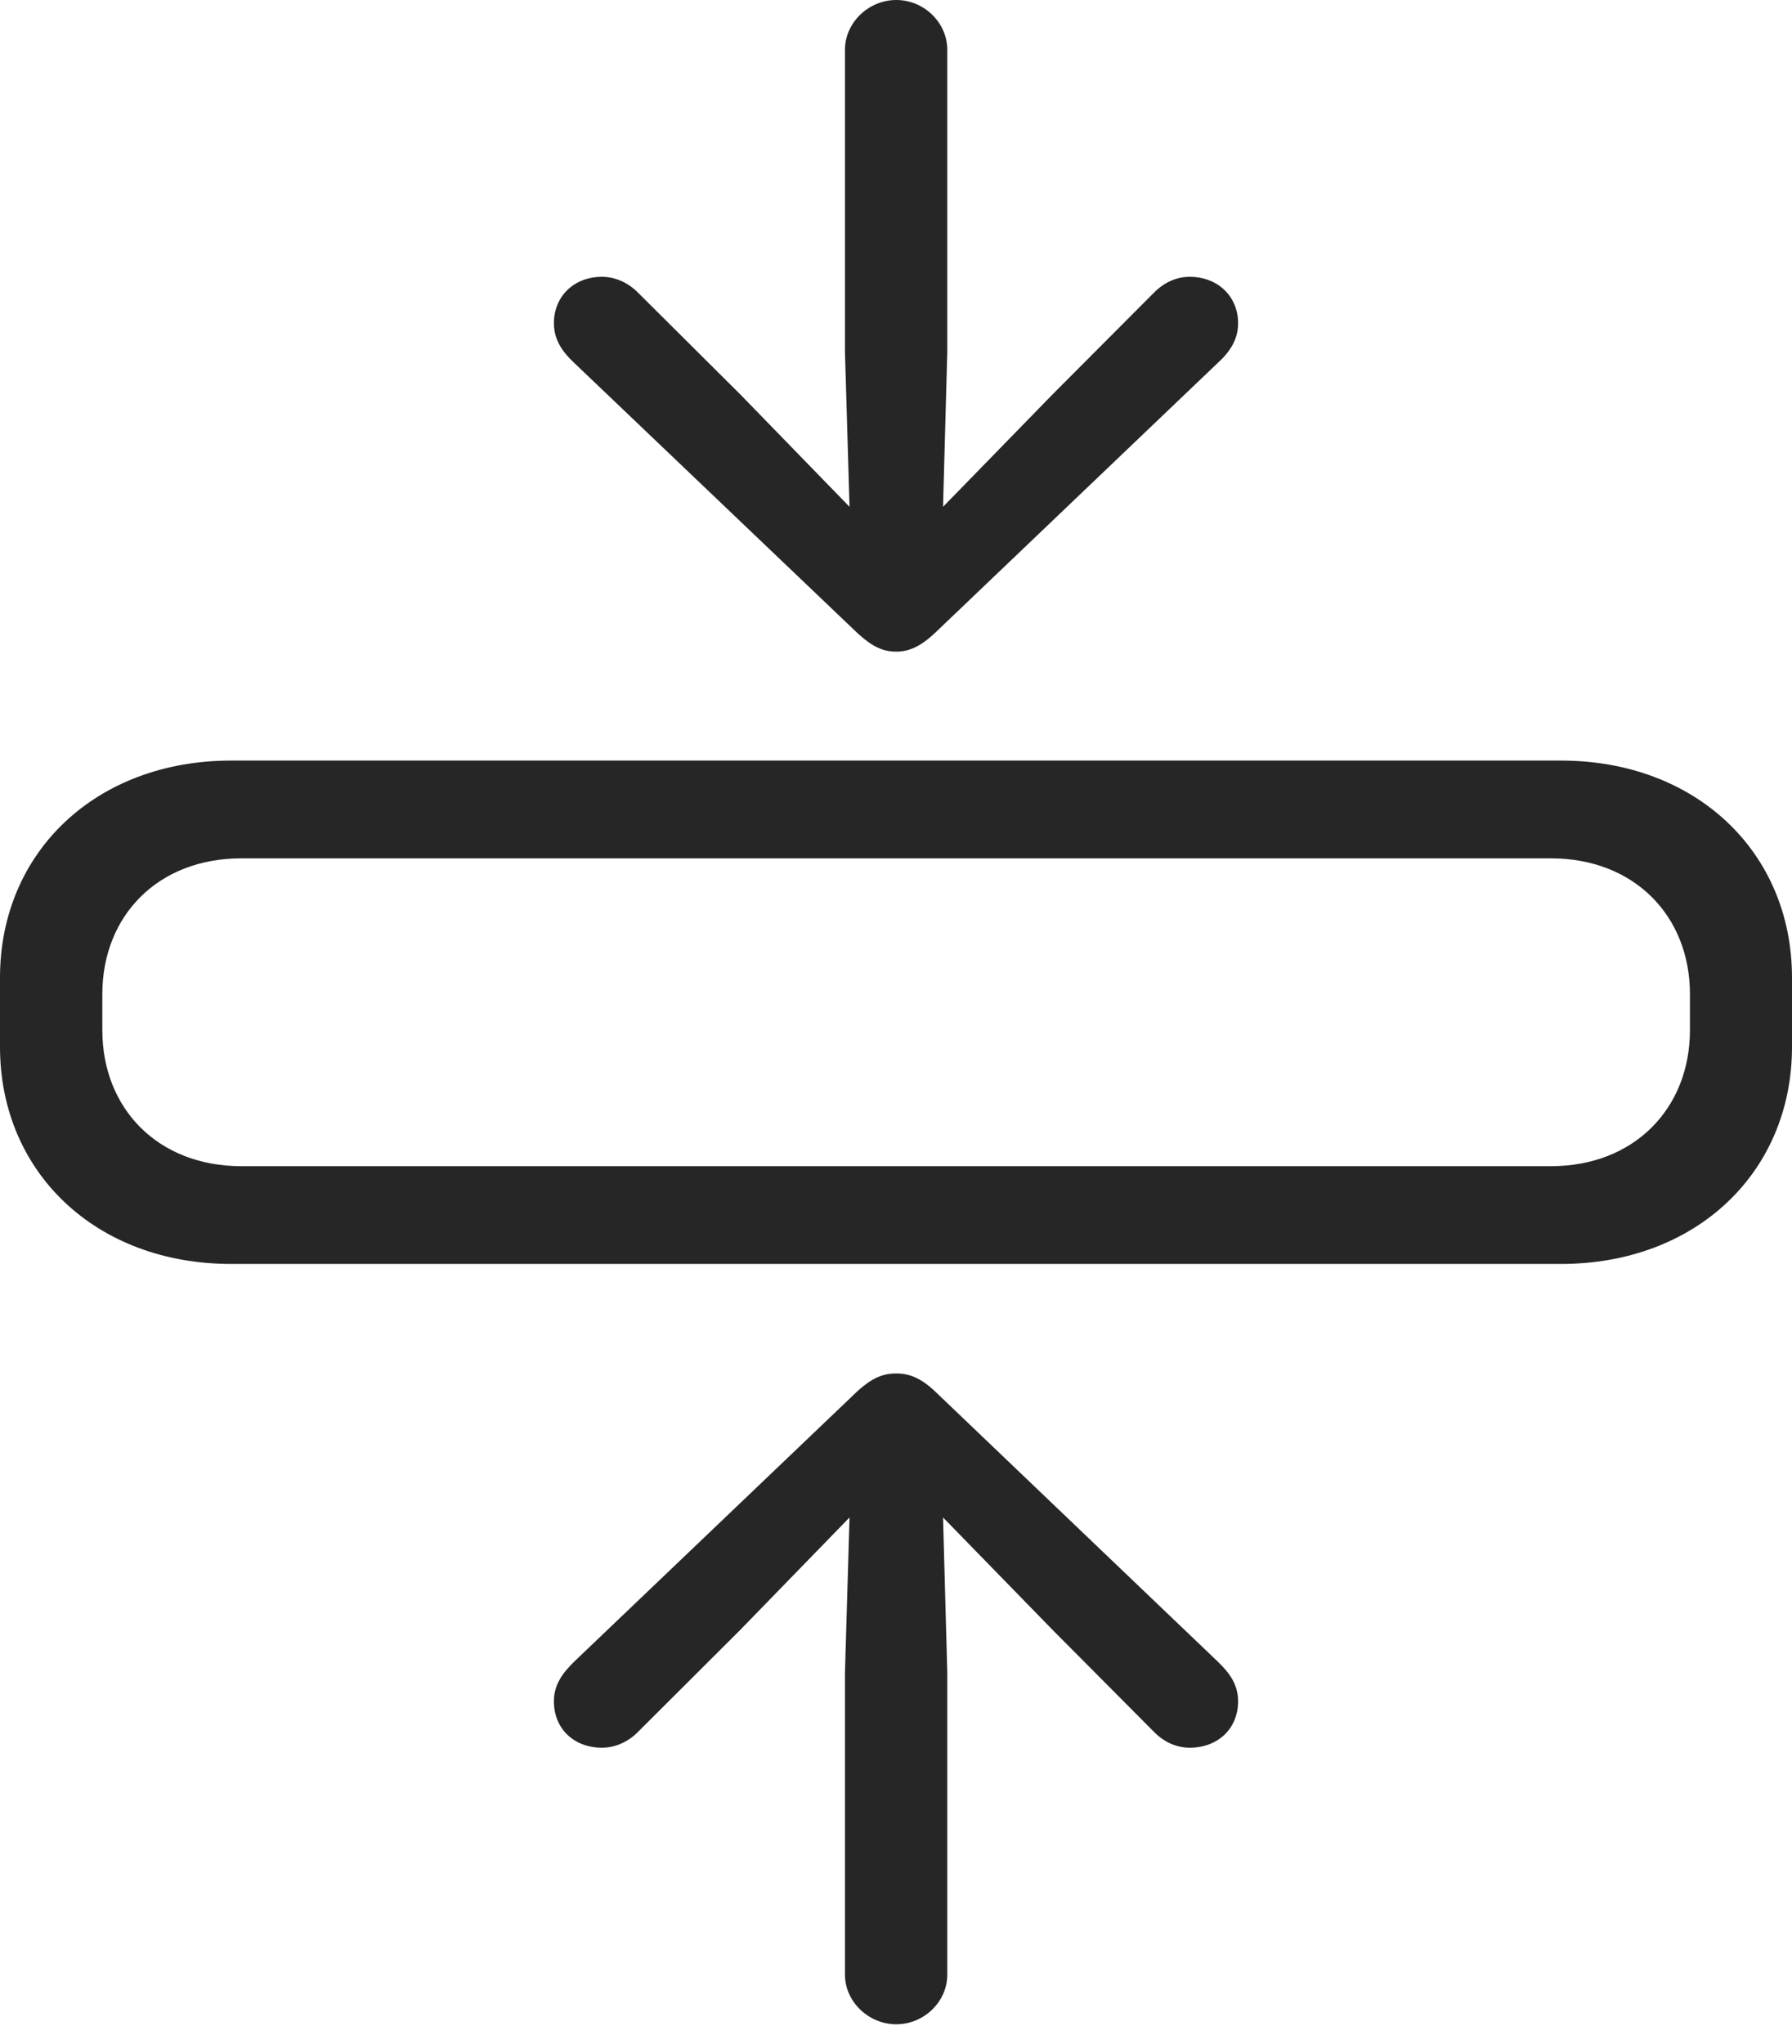 <?xml version="1.0" encoding="UTF-8"?>
<!--Generator: Apple Native CoreSVG 232.5-->
<!DOCTYPE svg
PUBLIC "-//W3C//DTD SVG 1.1//EN"
       "http://www.w3.org/Graphics/SVG/1.1/DTD/svg11.dtd">
<svg version="1.1" xmlns="http://www.w3.org/2000/svg" xmlns:xlink="http://www.w3.org/1999/xlink" width="104.685" height="119.32">
 <g>
  <rect height="119.32" opacity="0" width="104.685" x="0" y="0"/>
  <path d="M13.501 73.797L91.185 73.797C99.082 73.797 104.685 68.446 104.685 61.123L104.685 57.081C104.685 49.758 99.082 44.407 91.185 44.407L13.501 44.407C5.604 44.407 0 49.758 0 57.081L0 61.123C0 68.446 5.604 73.797 13.501 73.797ZM14.102 68.089C9.208 68.089 5.978 64.705 5.978 60.145L5.978 58.044C5.978 53.484 9.208 50.115 14.102 50.115L90.598 50.115C95.477 50.115 98.723 53.484 98.723 58.044L98.723 60.145C98.723 64.705 95.477 68.089 90.598 68.089Z" fill="#000000" fill-opacity="0.85"/>
  <path d="M52.359 118.189C53.975 118.189 55.339 116.874 55.339 115.292L55.339 97.665L55.091 88.599L61.47 95.143L67.439 101.143C68.005 101.709 68.721 102.042 69.501 102.042C71.128 102.042 72.327 100.944 72.327 99.332C72.327 98.36 71.839 97.682 71.115 96.991L54.556 81.173C53.788 80.473 53.139 80.191 52.359 80.191C51.561 80.191 50.961 80.457 50.145 81.173L33.57 96.991C32.861 97.682 32.358 98.36 32.358 99.332C32.358 100.944 33.539 102.042 35.166 102.042C35.93 102.042 36.68 101.709 37.246 101.143L43.264 95.143L49.627 88.599L49.361 97.665L49.361 115.292C49.361 116.874 50.744 118.189 52.359 118.189ZM52.359 38.046C53.139 38.046 53.788 37.716 54.556 37.016L71.115 21.213C71.839 20.556 72.327 19.844 72.327 18.872C72.327 17.294 71.128 16.162 69.501 16.162C68.721 16.162 68.005 16.496 67.439 17.061L61.47 23.046L55.091 29.59L55.339 20.539L55.339 2.912C55.339 1.315 53.975 0 52.359 0C50.744 0 49.361 1.315 49.361 2.912L49.361 20.539L49.627 29.59L43.264 23.046L37.246 17.061C36.68 16.496 35.93 16.162 35.166 16.162C33.539 16.162 32.358 17.294 32.358 18.872C32.358 19.844 32.861 20.556 33.57 21.213L50.145 37.016C50.961 37.747 51.561 38.046 52.359 38.046Z" fill="#000000" fill-opacity="0.85"/>
 </g>
</svg>
